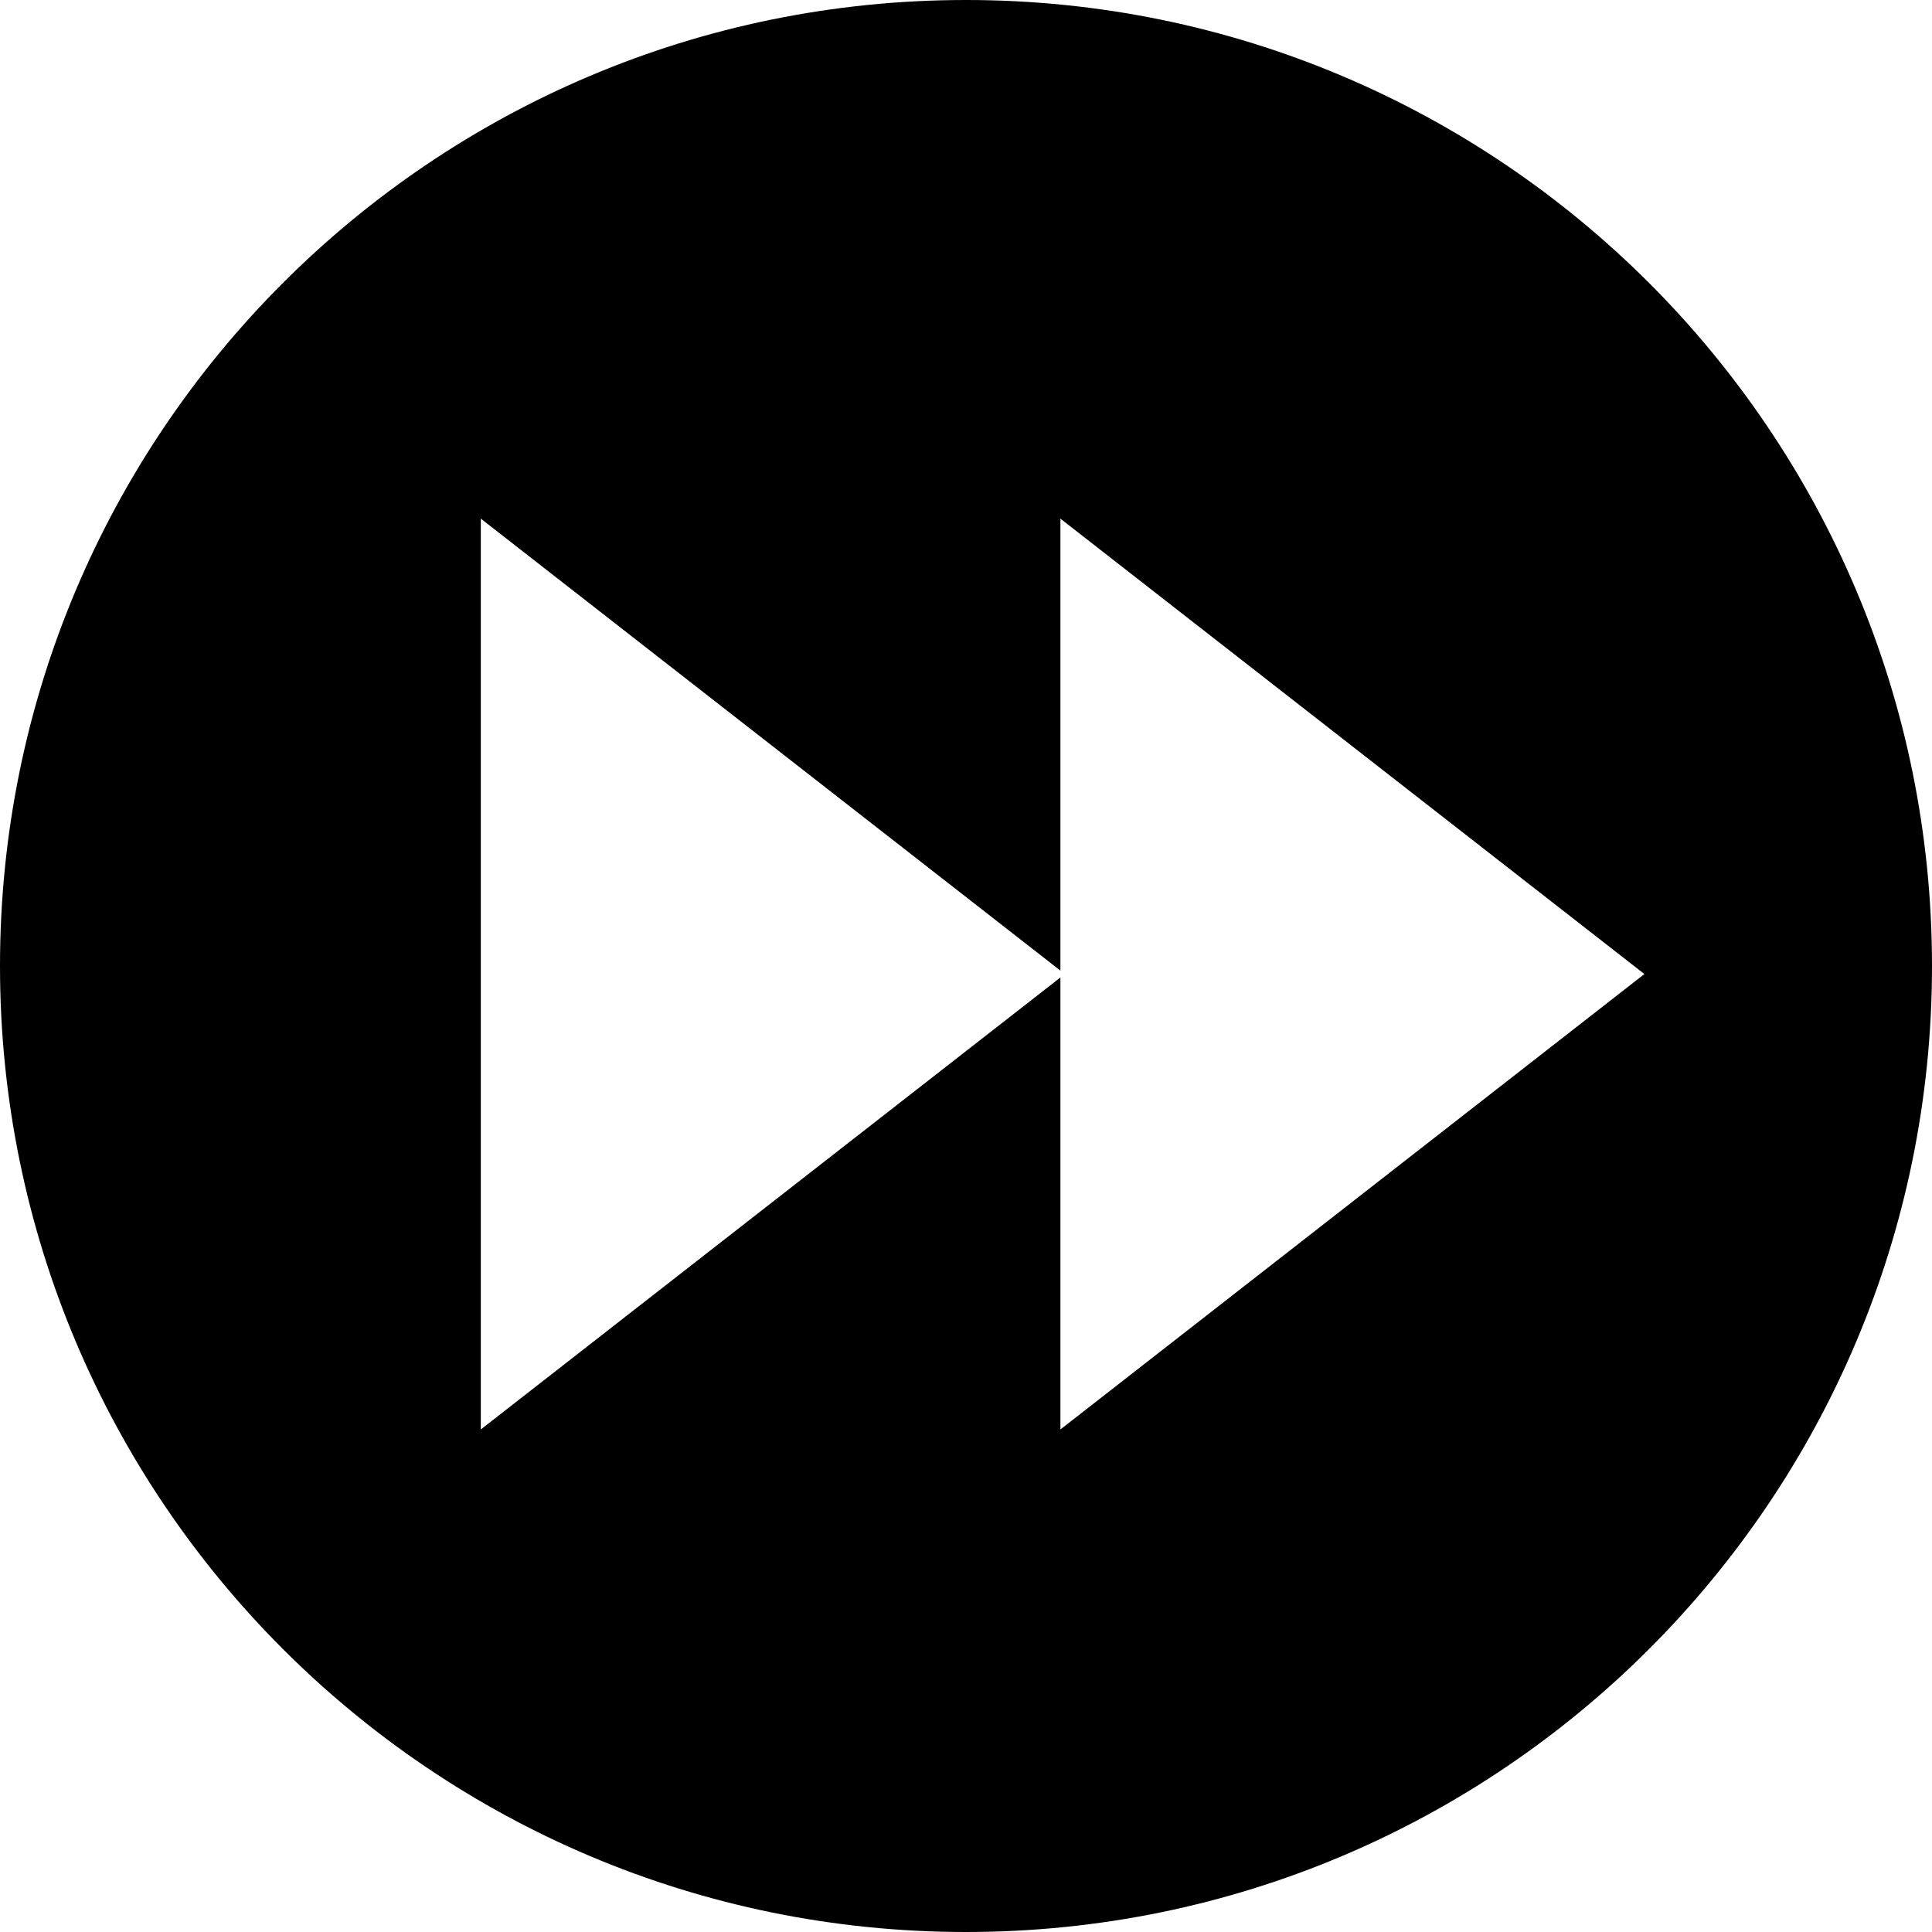 <?xml version="1.0" encoding="UTF-8"?>
<svg viewBox="0 0 120 120" version="1.1" xmlns="http://www.w3.org/2000/svg" xmlns:xlink="http://www.w3.org/1999/xlink">
    <!-- Generator: Sketch 48.2 (47327) - http://www.bohemiancoding.com/sketch -->
    <title>ffw</title>
    <desc>Created with Sketch.</desc>
    <defs></defs>
    <g id="Page-1" stroke="none" stroke-width="1" fill-rule="evenodd">
        <g id="ffw">
            <g id="Group" transform="translate(59, 32)" fill="inherit"></g>
            <path d="M65.864,60.713 L65.864,88.786 L102.136,60.5 L65.864,32.214 L65.864,60.287 L29.864,32.214 L29.864,88.786 L65.864,60.713 Z M60,120 C26.863,120 0,93.137 0,60 C0,26.863 26.863,0 60,0 C93.137,0 120,26.863 120,60 C120,93.137 93.137,120 60,120 Z" id="Combined-Shape"></path>
        </g>
    </g>
</svg>
